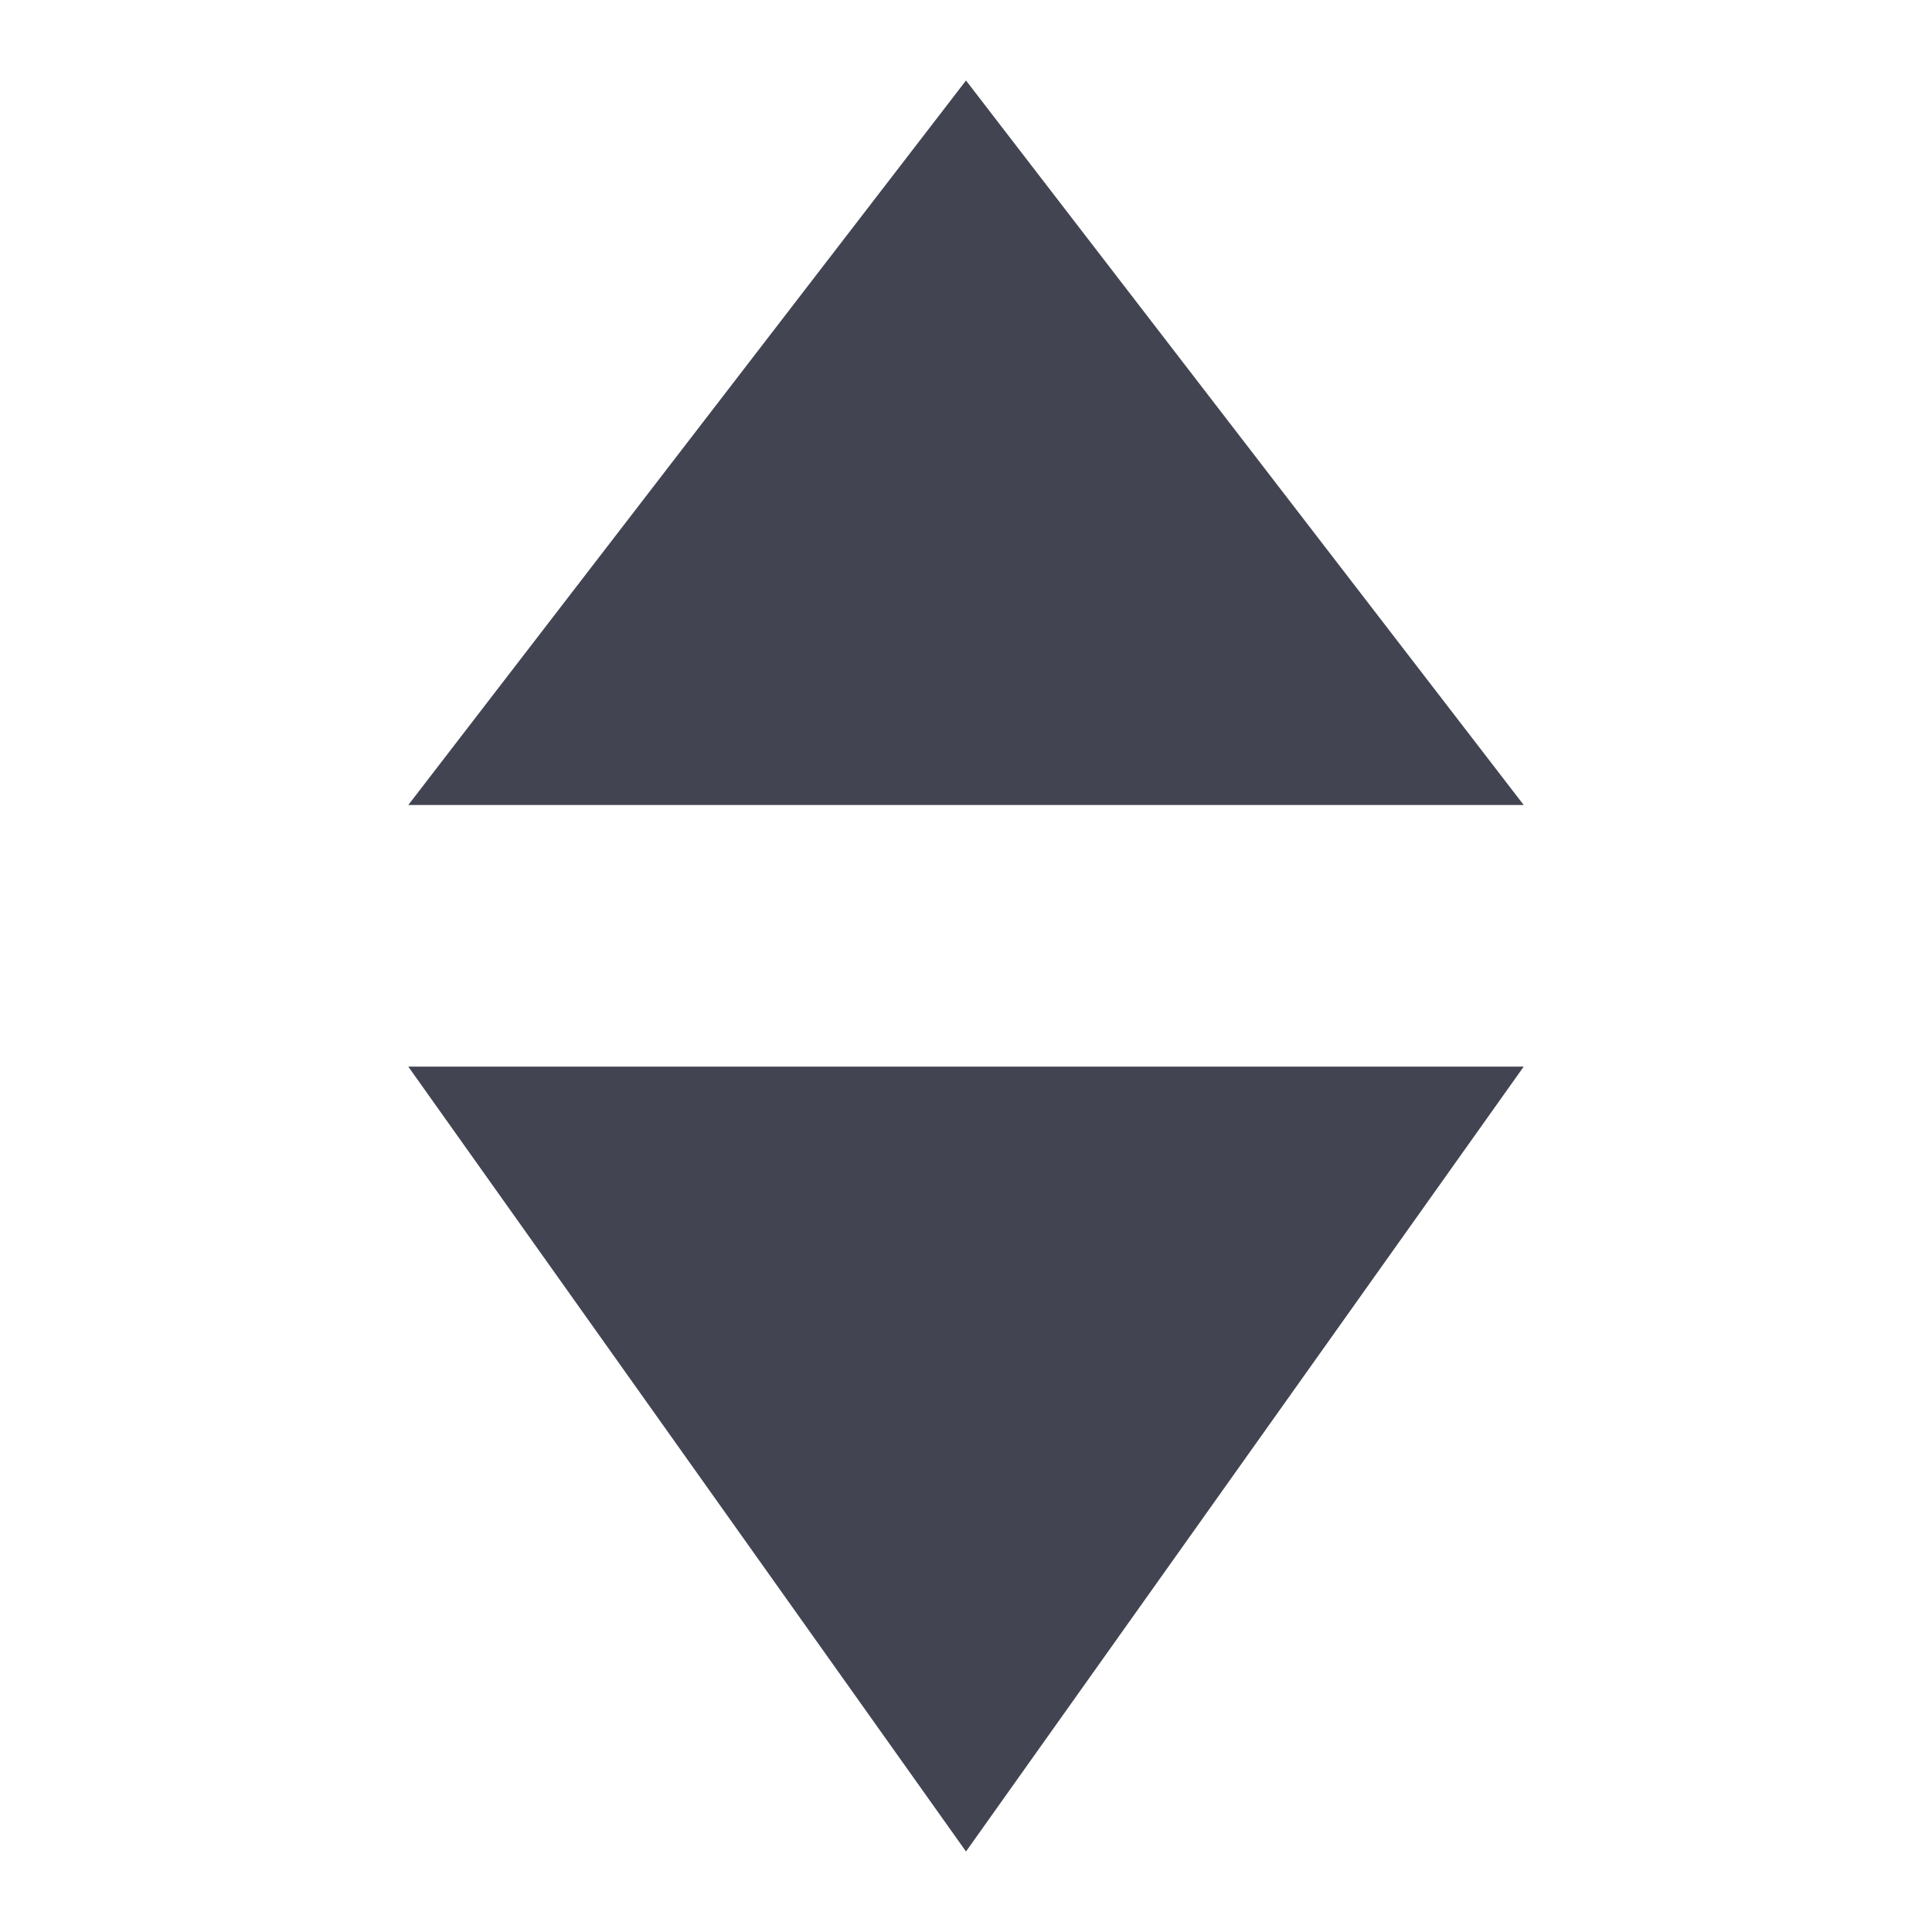 <svg width="16" height="16" viewBox="0 0 24 24" fill="none" xmlns="http://www.w3.org/2000/svg">
<path d="M12 1L18.928 10H5.072L12 1Z" fill="#1E212C"/>
<path d="M12 23L5.072 13.25L18.928 13.25L12 23Z" fill="#1E212C"/>
<defs>
   <style><![CDATA[
       path {
         fill: #424551;
       }
    ]]></style>
</defs>
</svg>
